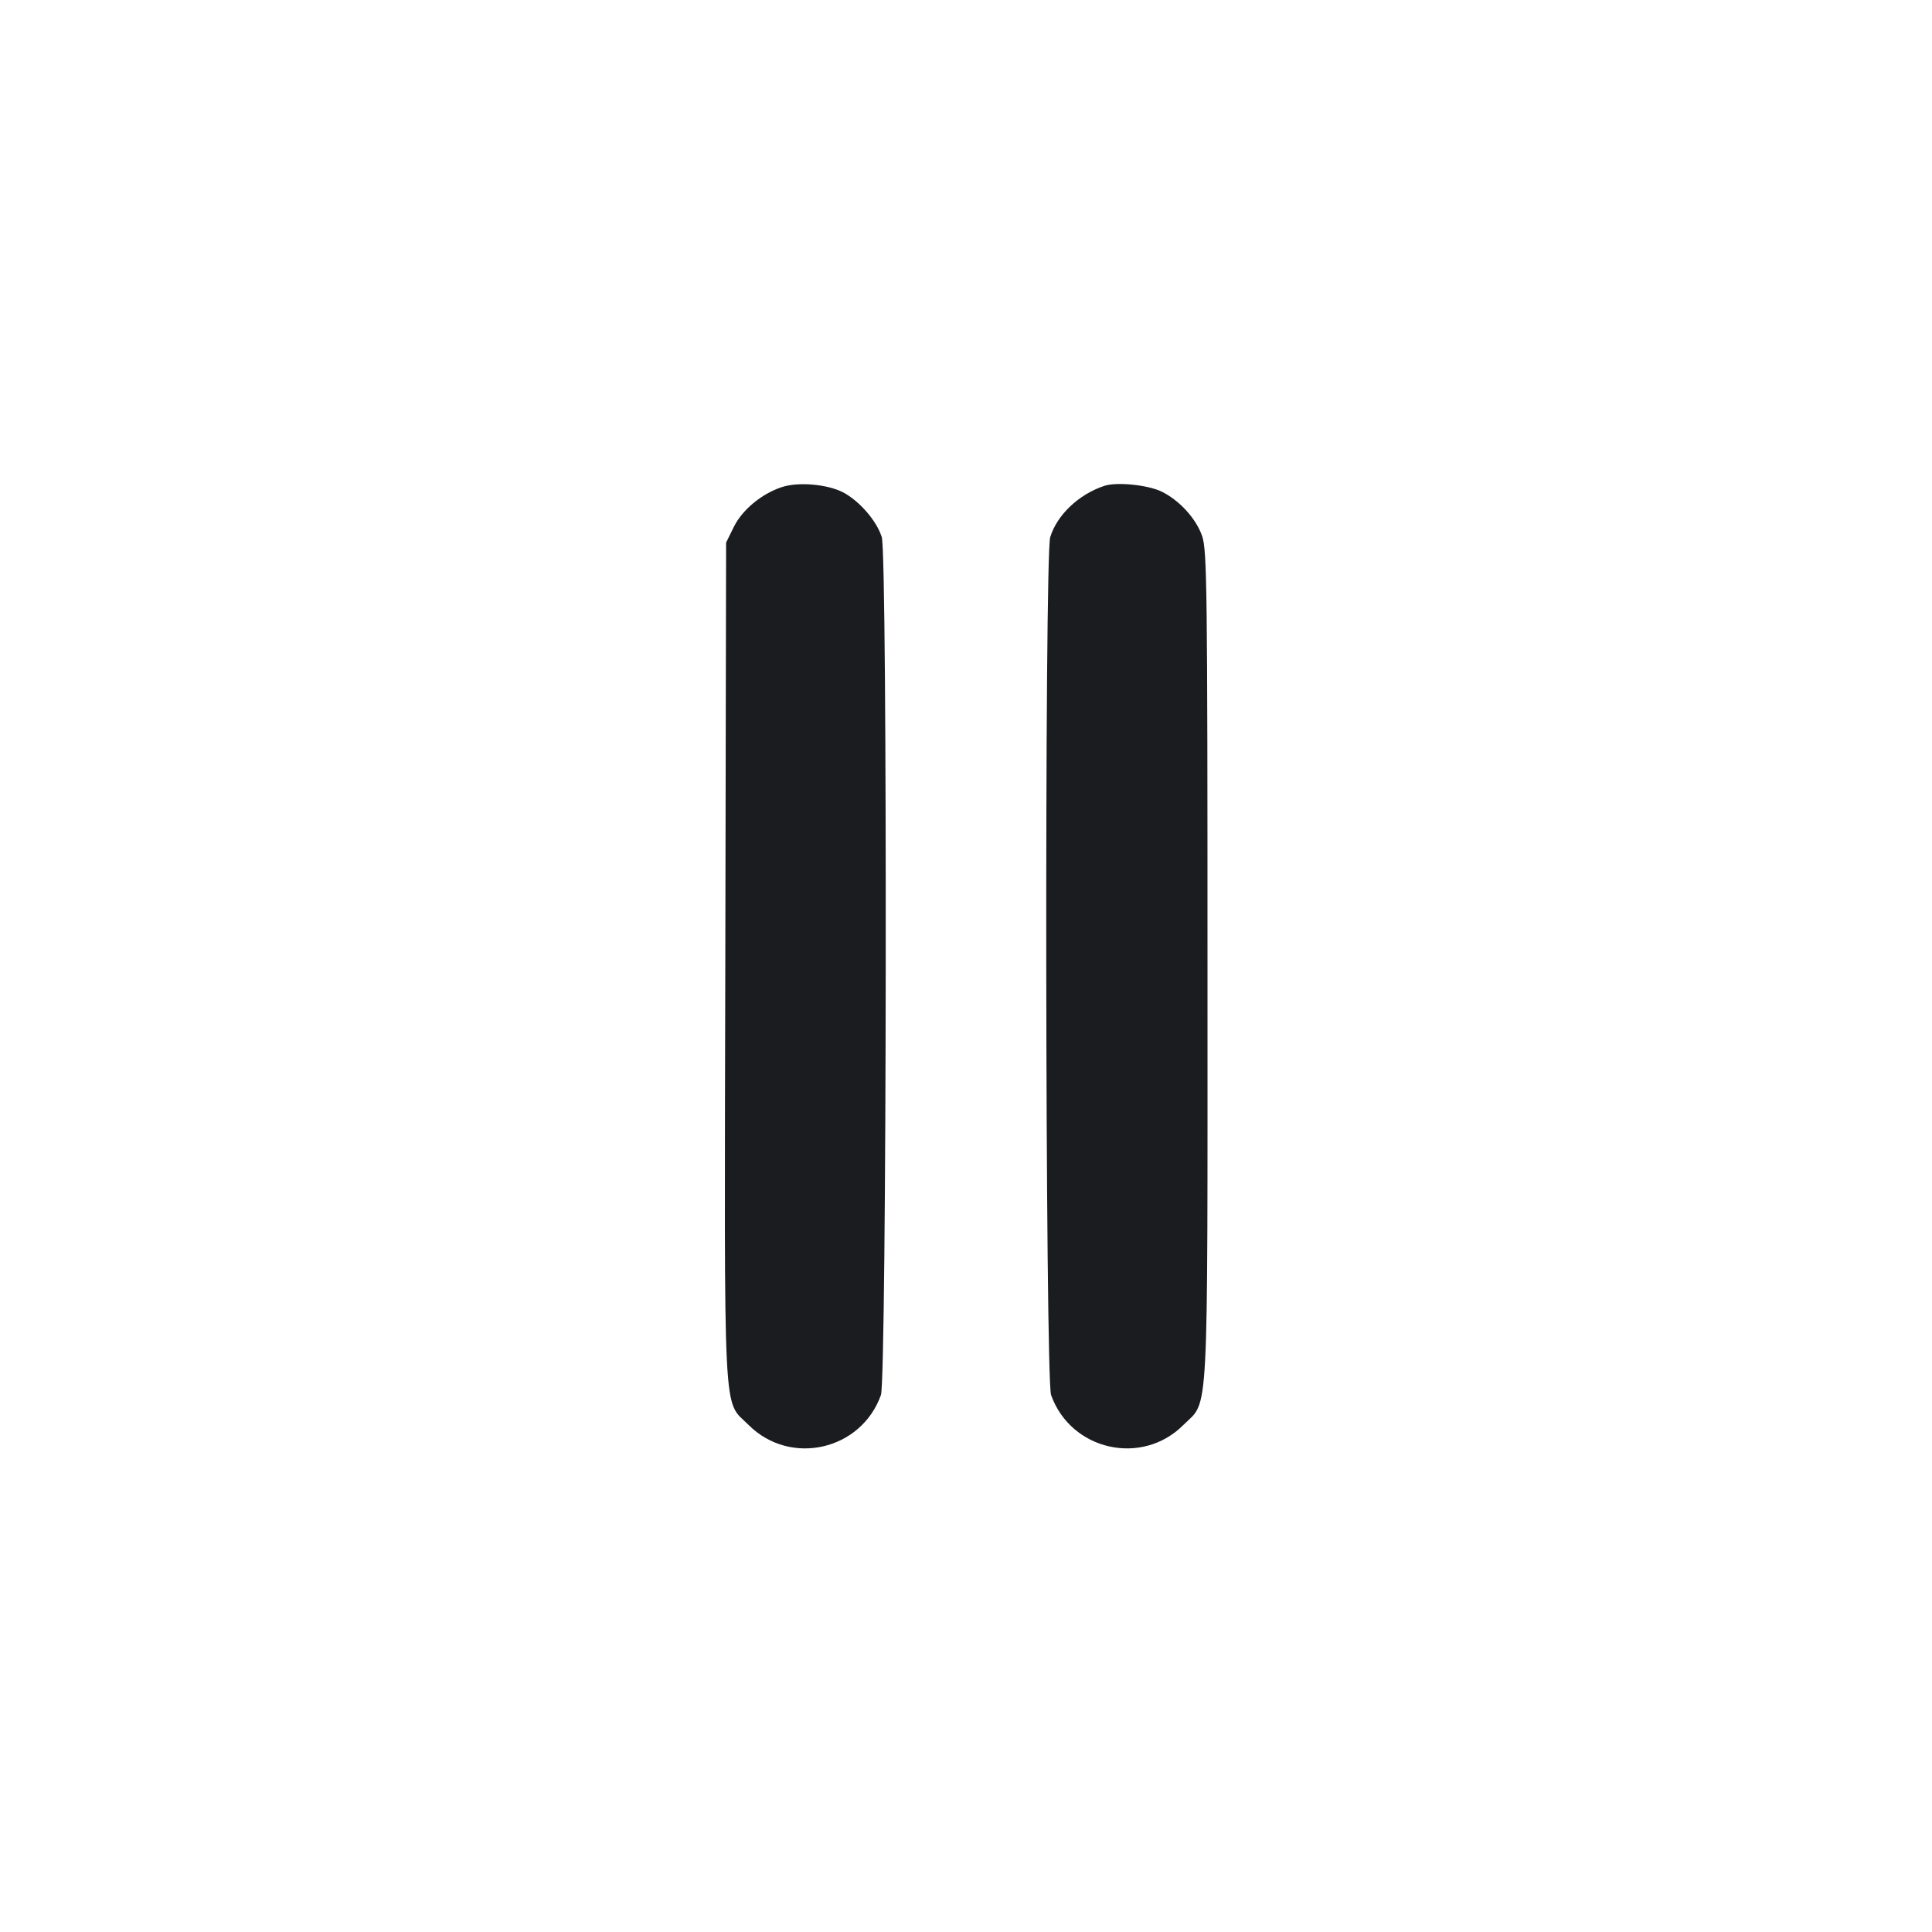 <svg width="24" height="24" viewBox="0 0 24 24" fill="none" xmlns="http://www.w3.org/2000/svg"><path d="M9.712 6.051 C 9.460 6.134,9.220 6.334,9.116 6.545 L 9.020 6.740 9.010 11.938 C 8.998 17.788,8.977 17.379,9.299 17.701 C 9.816 18.218,10.697 18.019,10.943 17.330 C 11.016 17.125,11.026 6.917,10.954 6.674 C 10.893 6.472,10.673 6.219,10.469 6.114 C 10.271 6.014,9.914 5.984,9.712 6.051 M13.720 6.035 C 13.402 6.139,13.129 6.398,13.046 6.674 C 12.974 6.917,12.984 17.125,13.057 17.330 C 13.303 18.018,14.184 18.218,14.700 17.702 C 15.021 17.381,15.000 17.784,15.000 12.000 C 15.000 7.332,14.994 6.836,14.934 6.661 C 14.859 6.441,14.648 6.211,14.424 6.104 C 14.251 6.023,13.872 5.985,13.720 6.035 " fill="#1A1C1F" stroke="none" fill-rule="evenodd"></path></svg>
